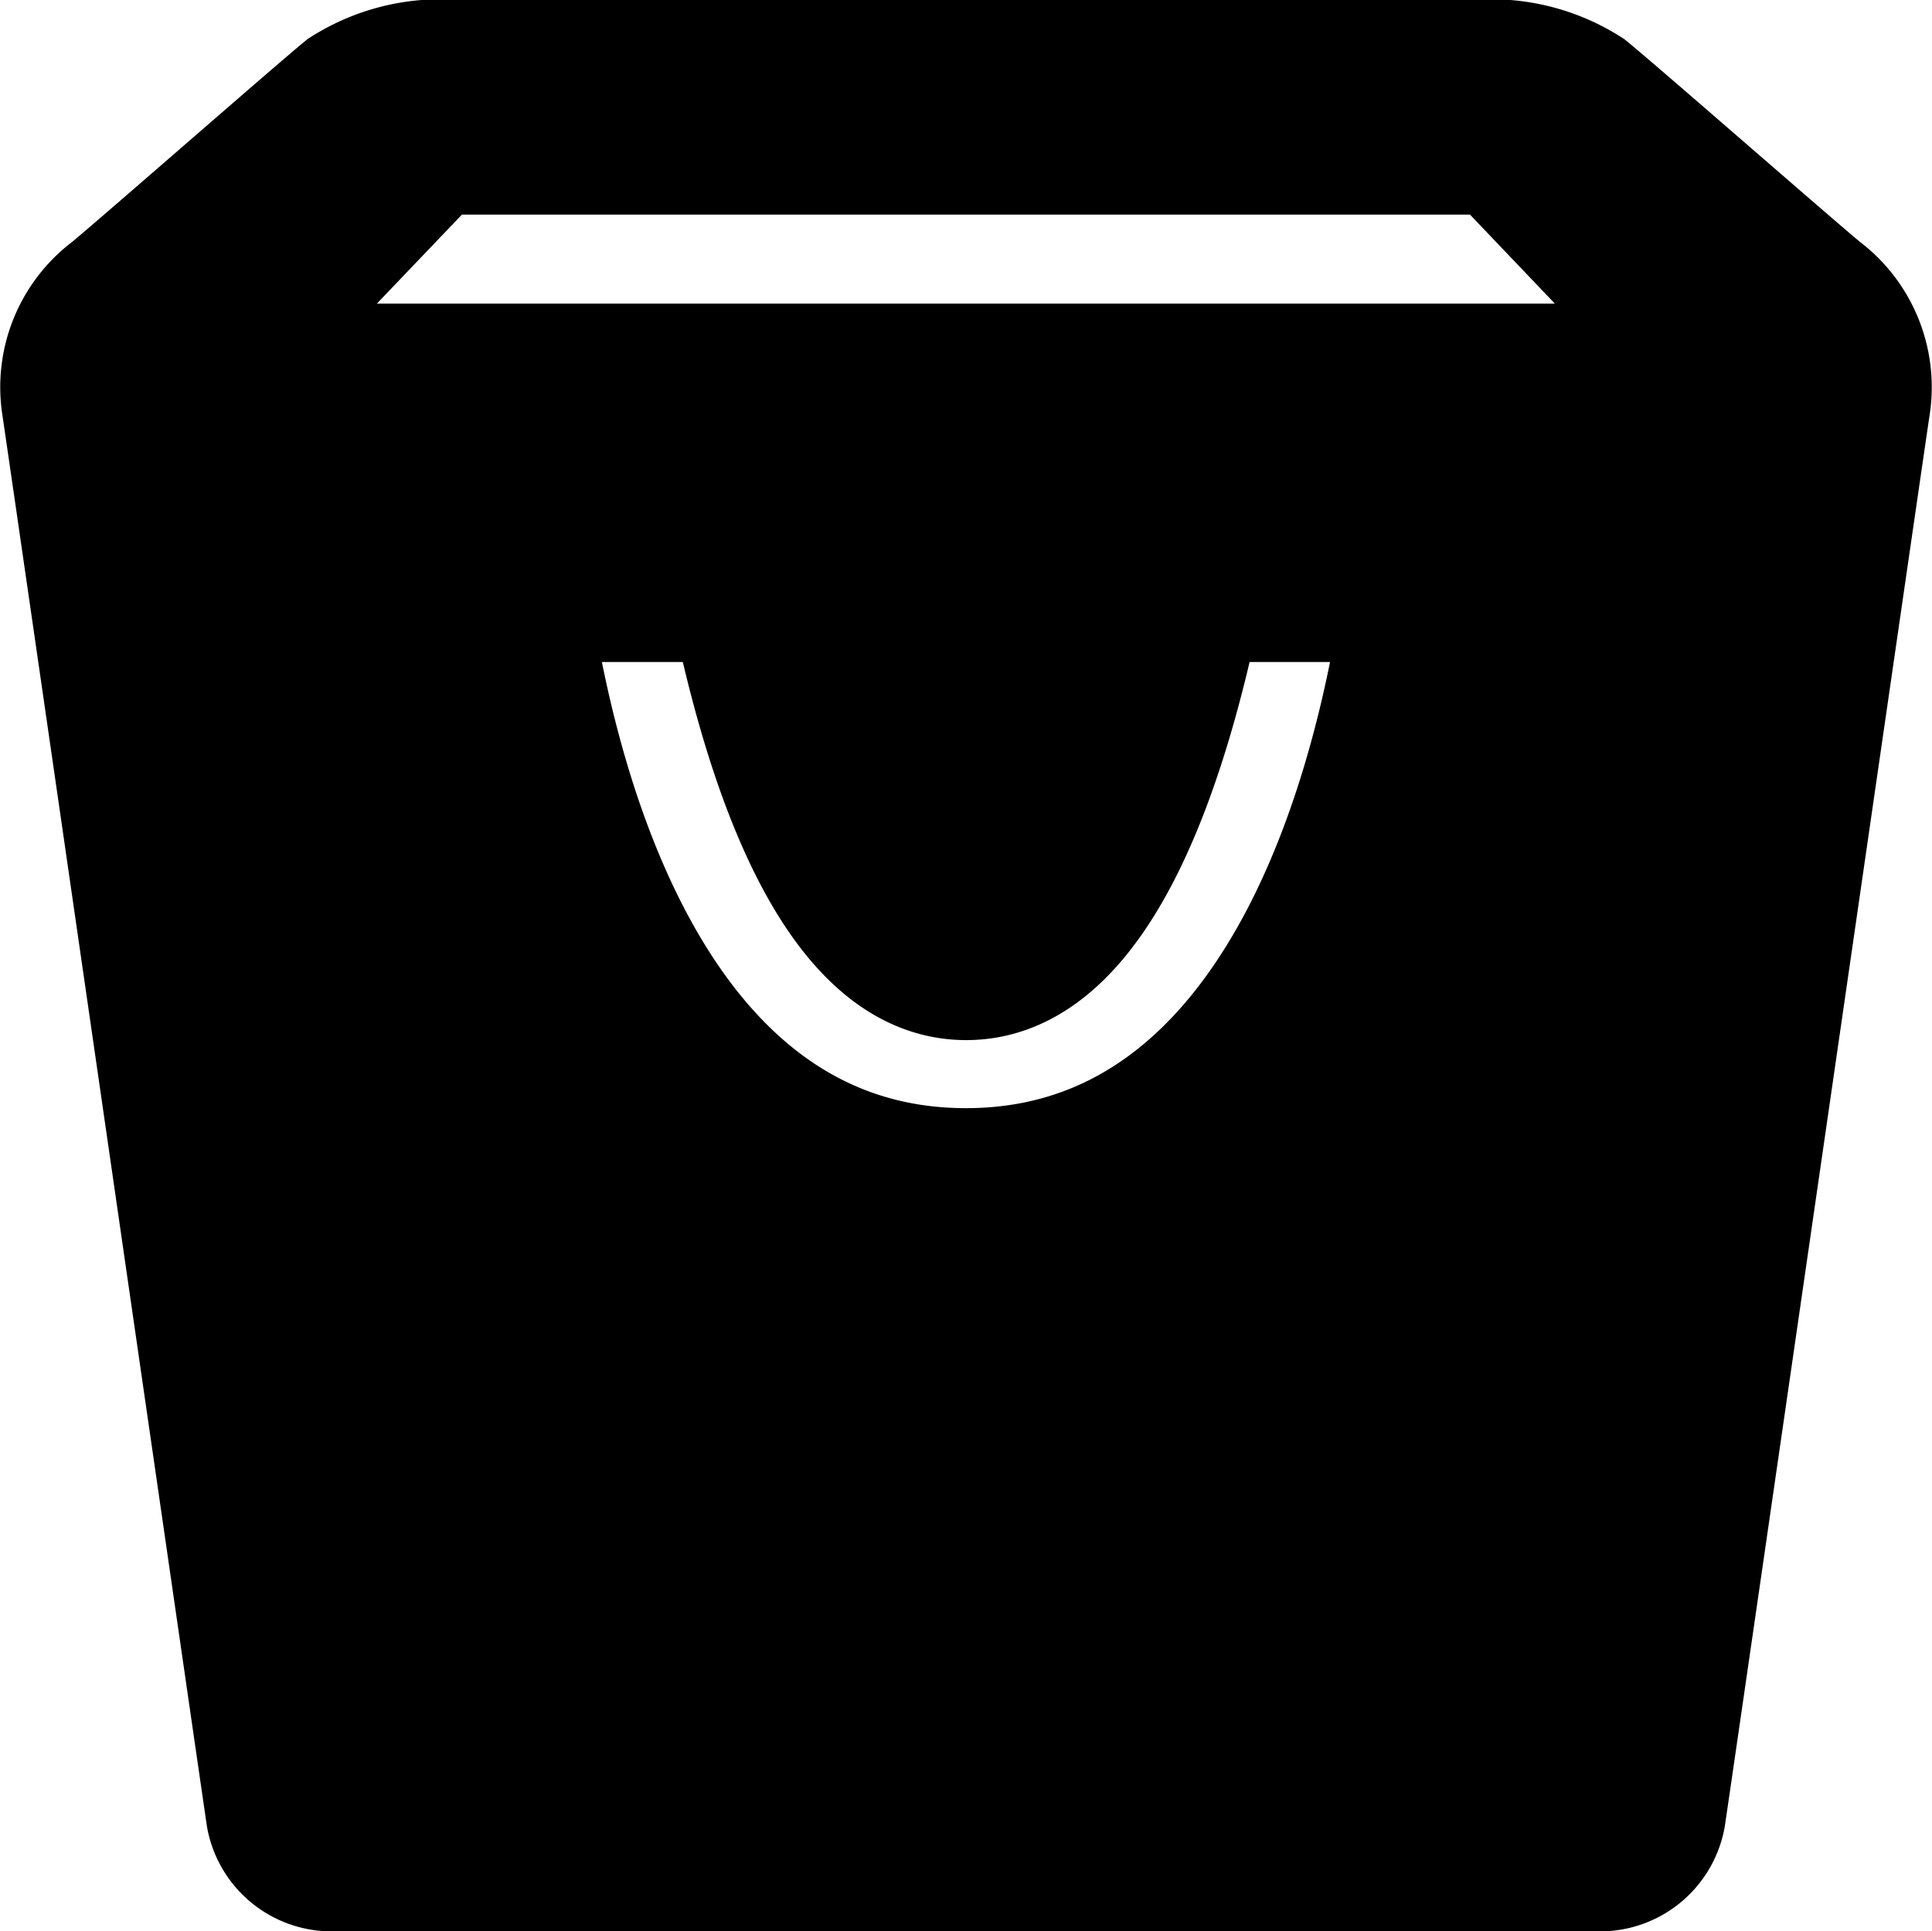 <svg xmlns="http://www.w3.org/2000/svg" width="34.007" height="34" viewBox="0 0 34.007 34">
  <path id="logo" d="M32.508,5.037C31.959,4.582,28.962,1.96,28.4,1.5a3.257,3.257,0,0,0-2.05-.5H8.447a3.263,3.263,0,0,0-2.05.5c-.56.462-3.557,3.086-4.106,3.54a2.216,2.216,0,0,0-.863,2.119c.147.98,3.516,24.286,3.6,24.841a1.228,1.228,0,0,0,1.206,1H28.562a1.228,1.228,0,0,0,1.206-1c.087-.553,3.457-23.861,3.605-24.841A2.22,2.22,0,0,0,32.508,5.037ZM17.4,20.508c-6.043,0-7.336-8.171-7.6-9.854h3.418c.513,2.455,1.682,6.656,4.186,6.656s3.674-4.2,4.186-6.656H25C24.735,12.337,23.442,20.508,17.4,20.508ZM4.693,6.344,8.1,2.778H26.7l3.4,3.566Z" transform="translate(-0.397)" fill="current" stroke="current" stroke-width="2" />
</svg>